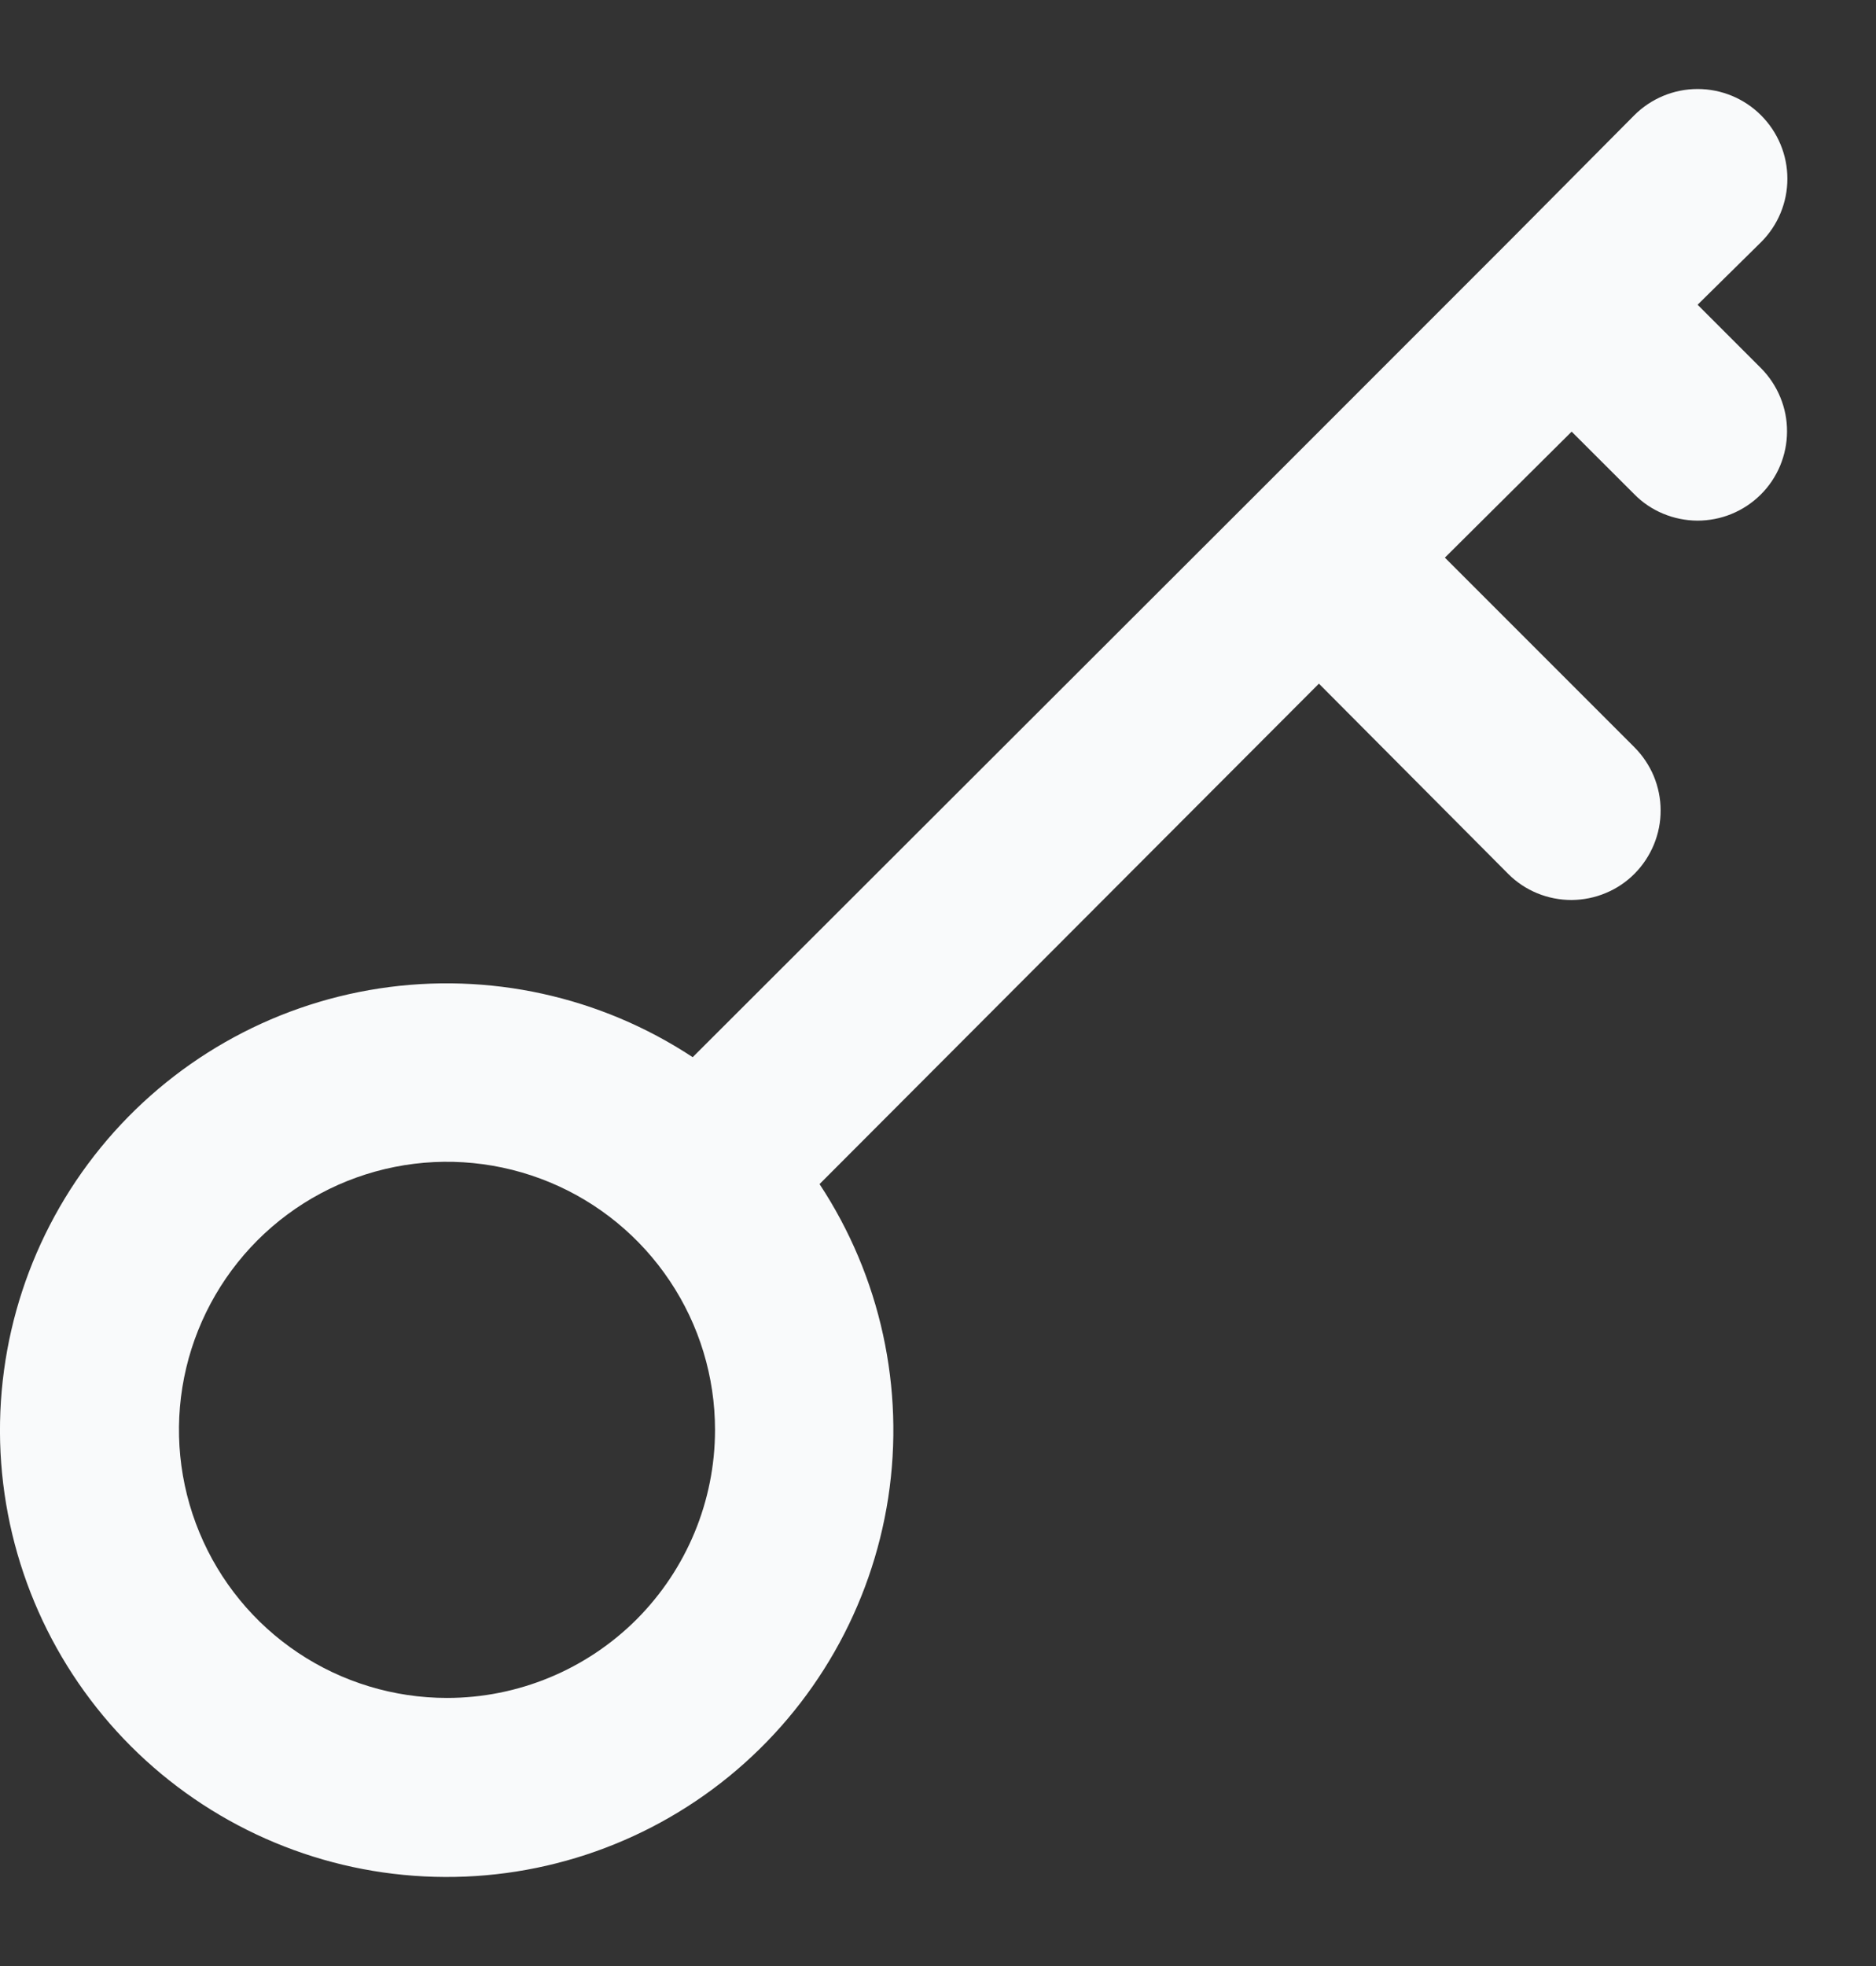 <svg width="21" height="22" viewBox="0 0 21 22" fill="none" xmlns="http://www.w3.org/2000/svg">
<rect x="0" y="0" width="21" height="22" fill="#333333" stroke="none"/>
<path d="M19.003 3.41L19.713 2.71C19.902 2.522 20.008 2.267 20.008 2C20.008 1.734 19.902 1.479 19.713 1.29C19.525 1.102 19.27 0.996 19.003 0.996C18.737 0.996 18.482 1.102 18.294 1.29L16.893 2.7L14.063 5.53L7.754 11.83C6.72 11.148 5.469 10.874 4.245 11.061C3.02 11.248 1.909 11.883 1.126 12.843C0.343 13.803 -0.056 15.019 0.006 16.256C0.069 17.494 0.589 18.663 1.464 19.539C2.34 20.415 3.51 20.935 4.747 20.997C5.985 21.06 7.201 20.661 8.161 19.878C9.12 19.095 9.755 17.984 9.943 16.759C10.13 15.535 9.856 14.284 9.174 13.25L14.764 7.65L16.884 9.78C16.977 9.873 17.087 9.946 17.209 9.996C17.331 10.046 17.461 10.071 17.592 10.071C17.723 10.07 17.854 10.044 17.975 9.993C18.096 9.943 18.206 9.869 18.299 9.775C18.391 9.682 18.464 9.571 18.514 9.45C18.564 9.328 18.59 9.198 18.589 9.067C18.589 8.935 18.562 8.805 18.512 8.684C18.461 8.563 18.387 8.453 18.294 8.36L16.174 6.24L17.593 4.83L18.294 5.53C18.386 5.624 18.496 5.698 18.617 5.748C18.739 5.799 18.869 5.825 19 5.826C19.131 5.826 19.262 5.801 19.383 5.751C19.505 5.701 19.615 5.628 19.709 5.535C19.802 5.443 19.876 5.333 19.927 5.211C19.977 5.09 20.004 4.96 20.004 4.829C20.005 4.697 19.979 4.567 19.929 4.446C19.879 4.324 19.806 4.214 19.713 4.12L19.003 3.41ZM5.004 19C4.41 19 3.83 18.824 3.337 18.495C2.843 18.165 2.459 17.697 2.232 17.148C2.005 16.6 1.945 15.997 2.061 15.415C2.177 14.833 2.463 14.299 2.882 13.879C3.302 13.459 3.836 13.174 4.418 13.058C5 12.942 5.603 13.002 6.152 13.229C6.7 13.456 7.168 13.84 7.498 14.334C7.828 14.827 8.004 15.407 8.004 16C8.004 16.796 7.687 17.559 7.125 18.122C6.562 18.684 5.799 19 5.004 19Z" fill="#F9FAFB"/>
</svg>

